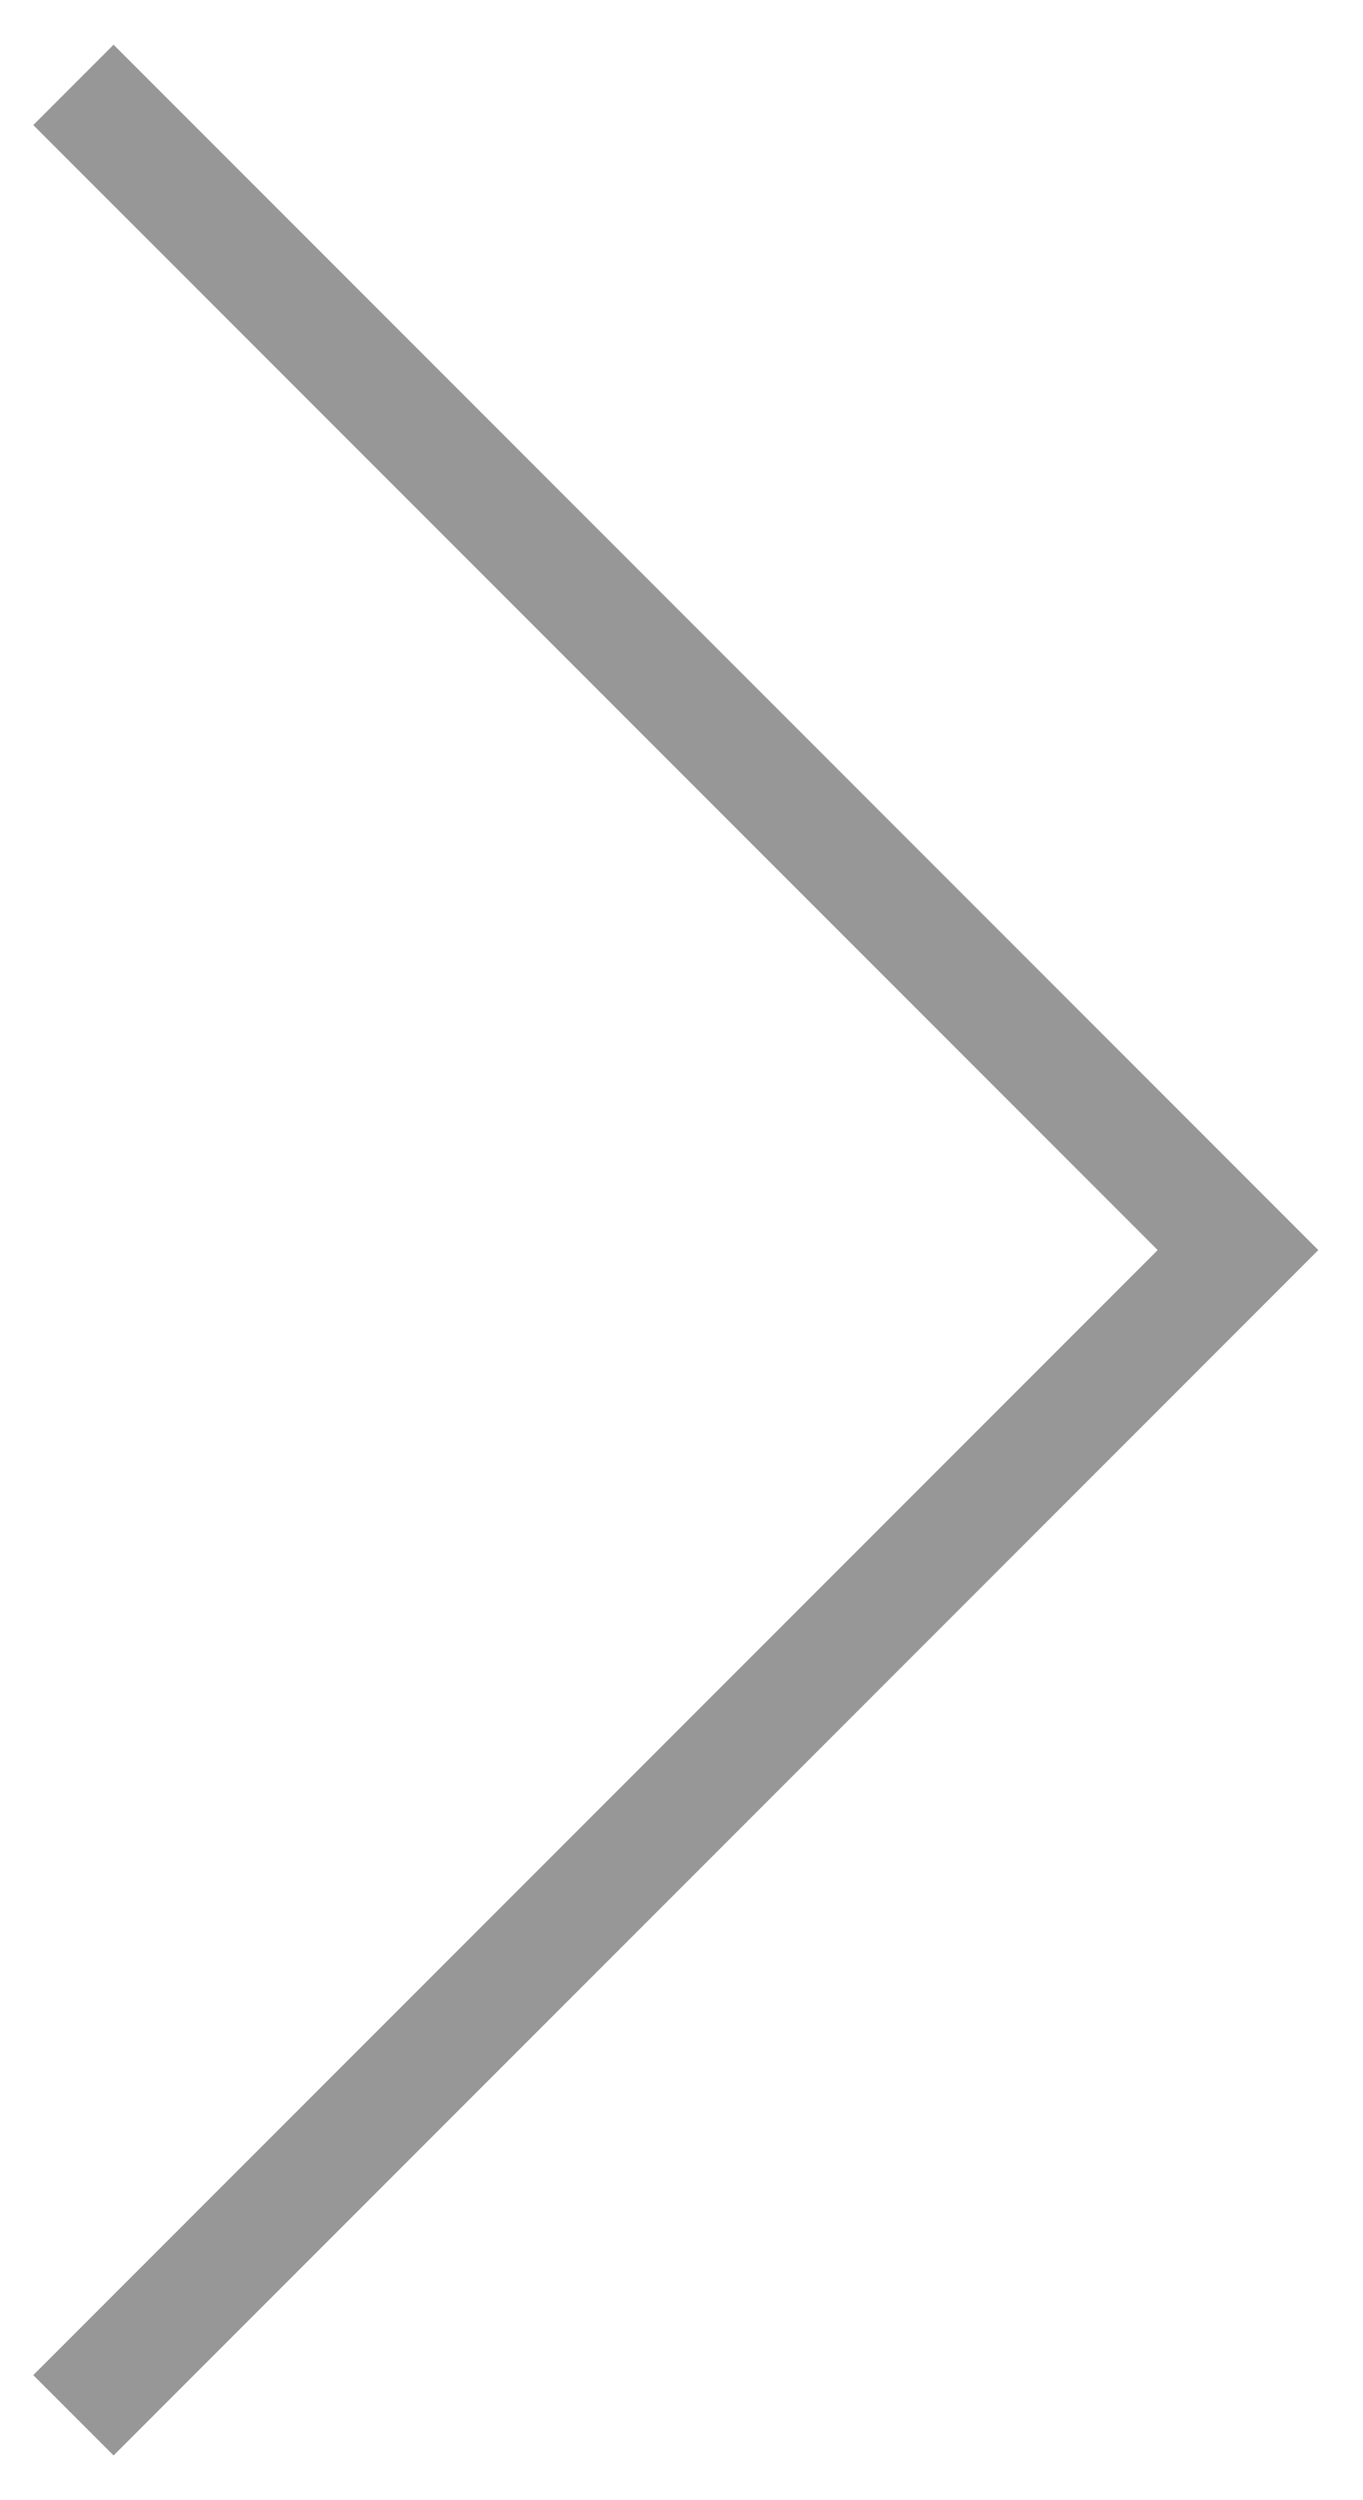 <?xml version="1.0" encoding="UTF-8" standalone="no"?>
<svg width="24px" height="44px" viewBox="0 0 24 44" version="1.1" xmlns="http://www.w3.org/2000/svg" xmlns:xlink="http://www.w3.org/1999/xlink" xmlns:sketch="http://www.bohemiancoding.com/sketch/ns">
    <!-- Generator: Sketch Beta 3.2 (9894) - http://www.bohemiancoding.com/sketch -->
    <title>Rectangle 76</title>
    <desc>Created with Sketch Beta.</desc>
    <defs></defs>
    <g id="Curriculate" stroke="none" stroke-width="1" fill="none" fill-rule="evenodd" sketch:type="MSPage">
        <g id="Tablet" sketch:type="MSArtboardGroup" transform="translate(-650, -1930)" fill="#979797">
            <path d="M639,1965 L639,1937 L637,1937 L637,1966 L637,1967 L667,1967 L667,1965 L639,1965 Z" id="Rectangle-76" sketch:type="MSShapeGroup" transform="translate(652, 1952) rotate(-135) translate(-652, -1952) "></path>
        </g>
    </g>
</svg>